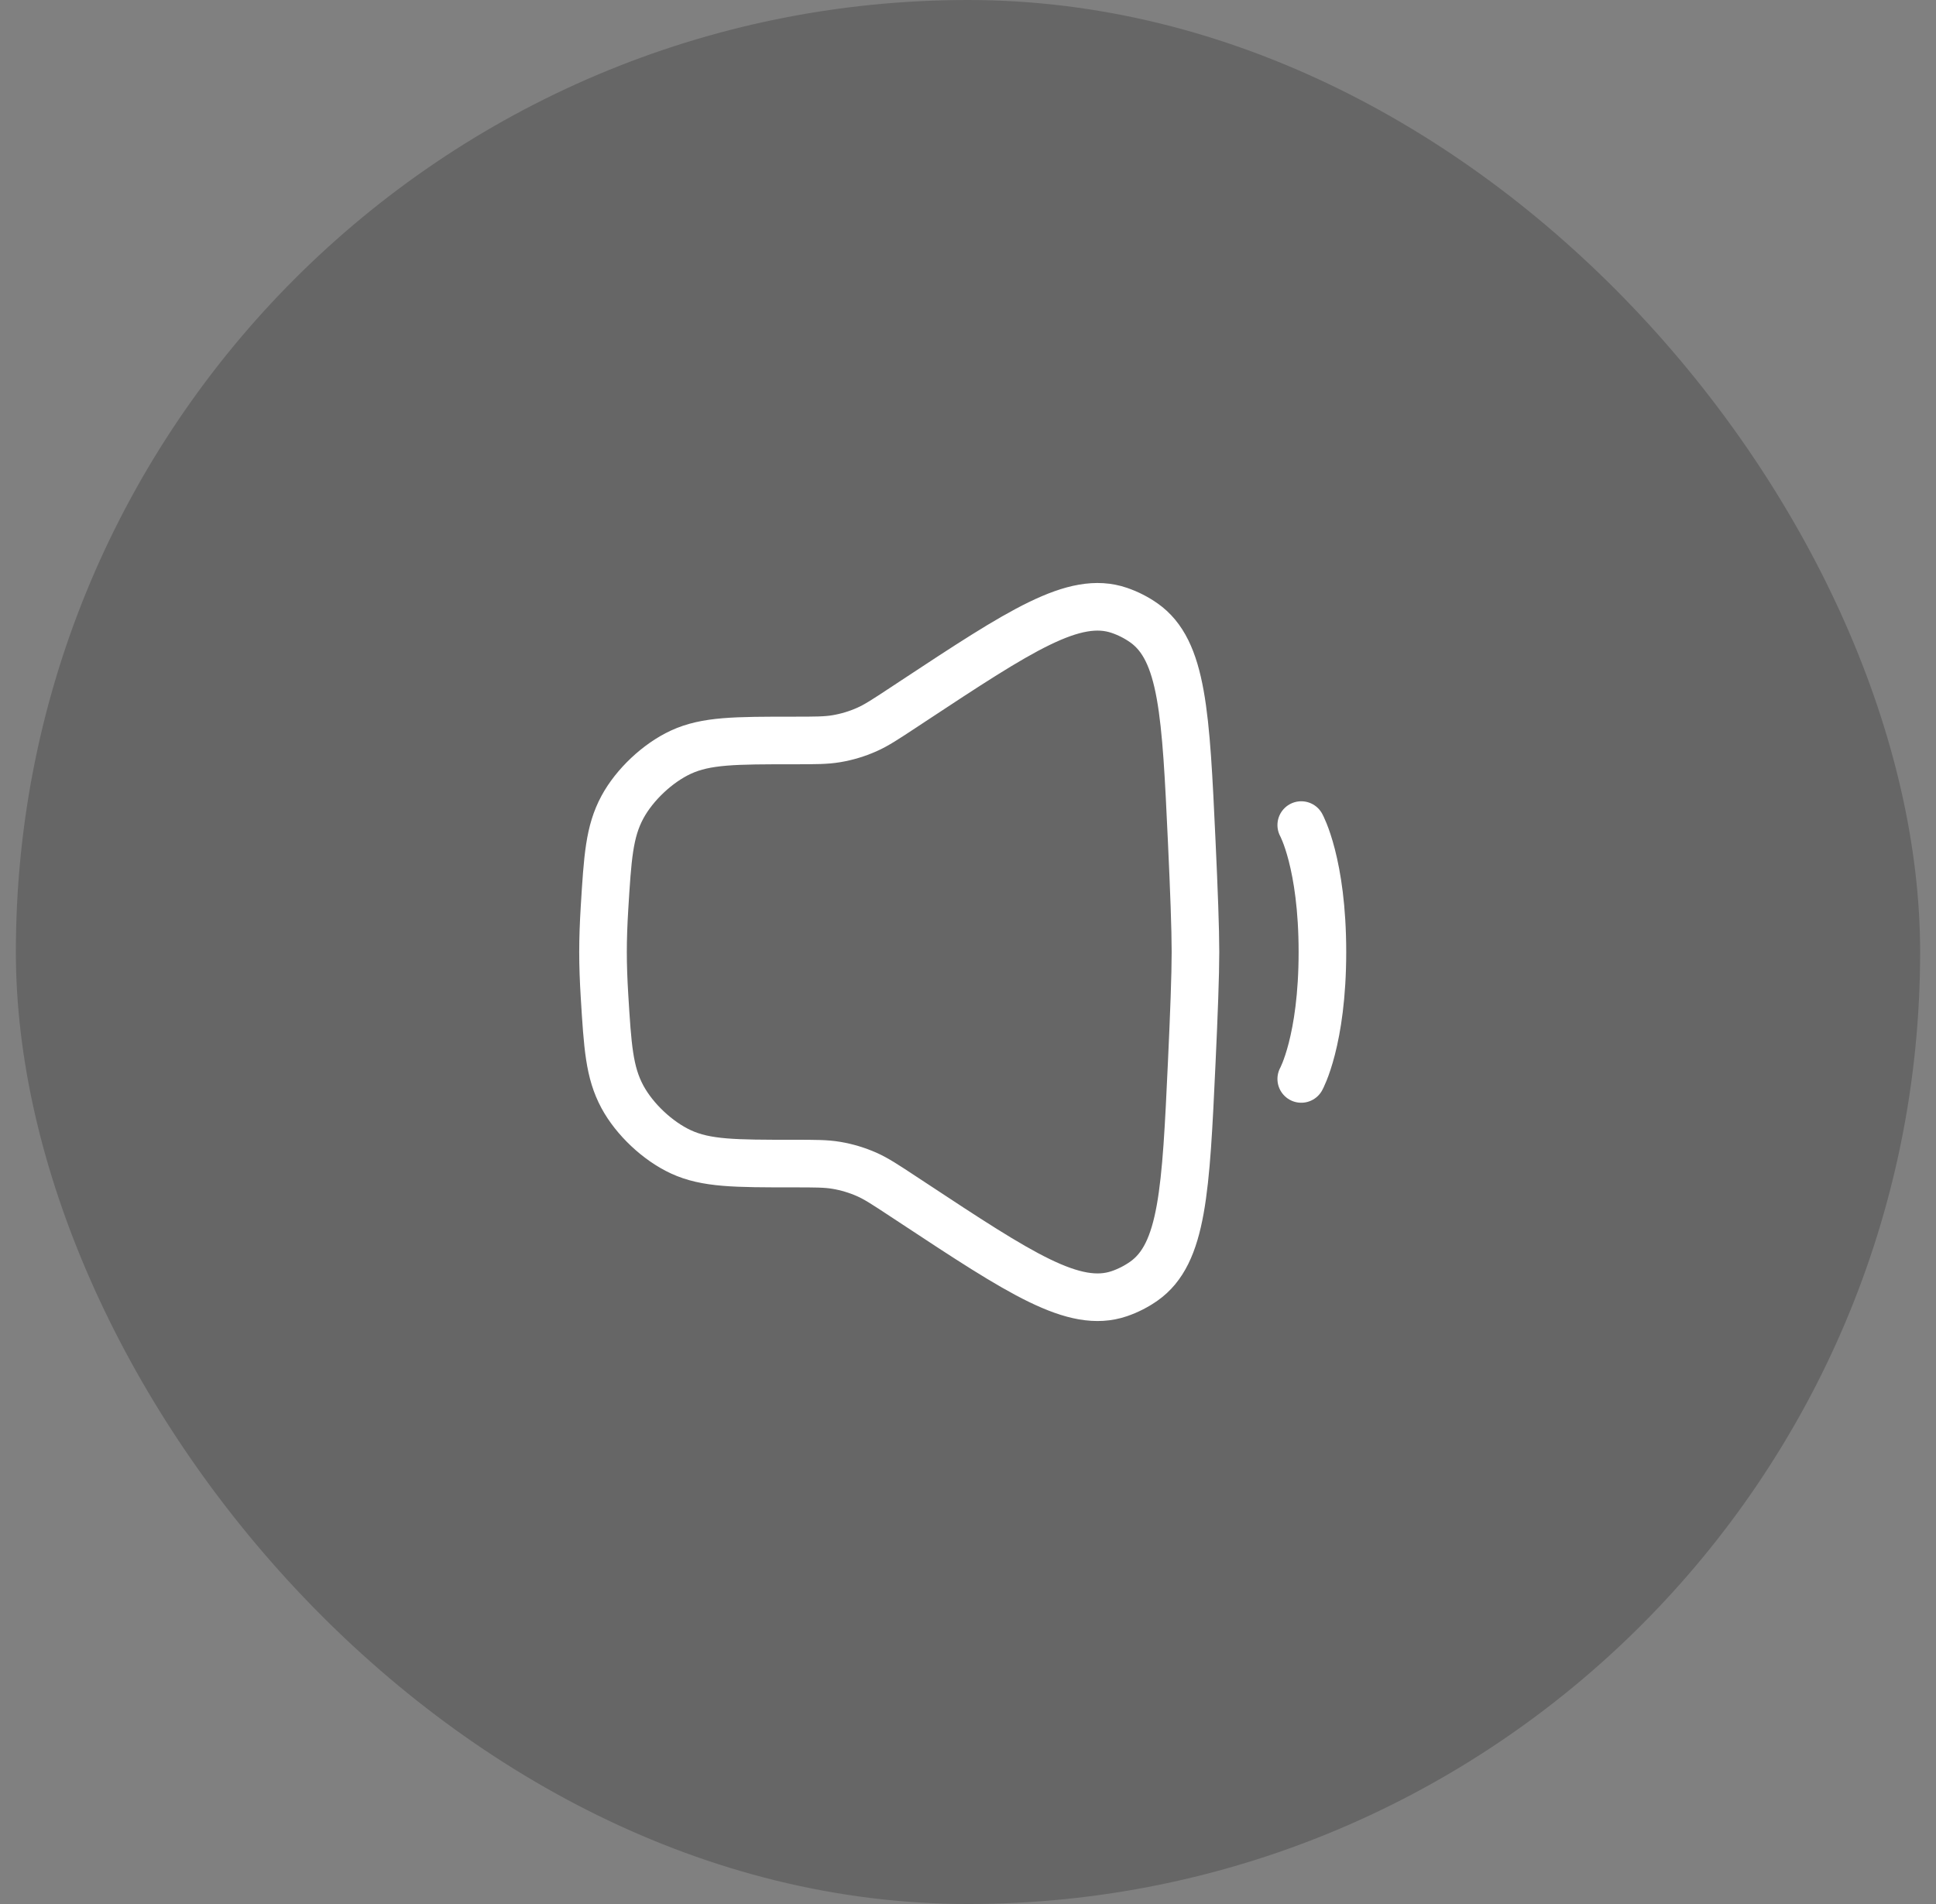 <svg width="61" height="60" viewBox="0 0 61 60" fill="none" xmlns="http://www.w3.org/2000/svg">
<rect x="0" y="0" width="61" height="60" fill="#808080" stroke="none"/>
<rect x="0.5" width="60" height="60" rx="30" fill="black" fill-opacity="0.2"/>
<path d="M19.046 28.629C19.145 27.017 19.194 26.211 19.611 25.436C19.993 24.728 20.723 24.041 21.453 23.703C22.252 23.334 23.168 23.334 25 23.334C25.683 23.334 26.024 23.334 26.355 23.278C26.682 23.223 27.001 23.127 27.304 22.993C27.611 22.858 27.896 22.67 28.466 22.294L28.758 22.101C32.148 19.866 33.844 18.748 35.267 19.234C35.54 19.327 35.804 19.461 36.04 19.627C37.27 20.491 37.363 22.503 37.55 26.526C37.62 28.016 37.667 29.291 37.667 30C37.667 30.709 37.62 31.984 37.55 33.474C37.363 37.497 37.27 39.509 36.04 40.373C35.804 40.539 35.54 40.674 35.267 40.767C33.844 41.252 32.148 40.135 28.758 37.899L28.466 37.707C27.896 37.331 27.611 37.143 27.304 37.007C27.001 36.874 26.682 36.778 26.355 36.723C26.024 36.667 25.683 36.667 25 36.667C23.168 36.667 22.252 36.667 21.453 36.297C20.723 35.959 19.993 35.272 19.611 34.564C19.194 33.789 19.145 32.983 19.046 31.371C19.017 30.895 19 30.43 19 30C19 29.57 19.017 29.106 19.046 28.629Z" stroke="white" stroke-width="1.5"/>
<path d="M41 26C41 26 41.667 27.2 41.667 30C41.667 32.8 41 34 41 34" stroke="white" stroke-width="1.5" stroke-linecap="round"/>
</svg>
